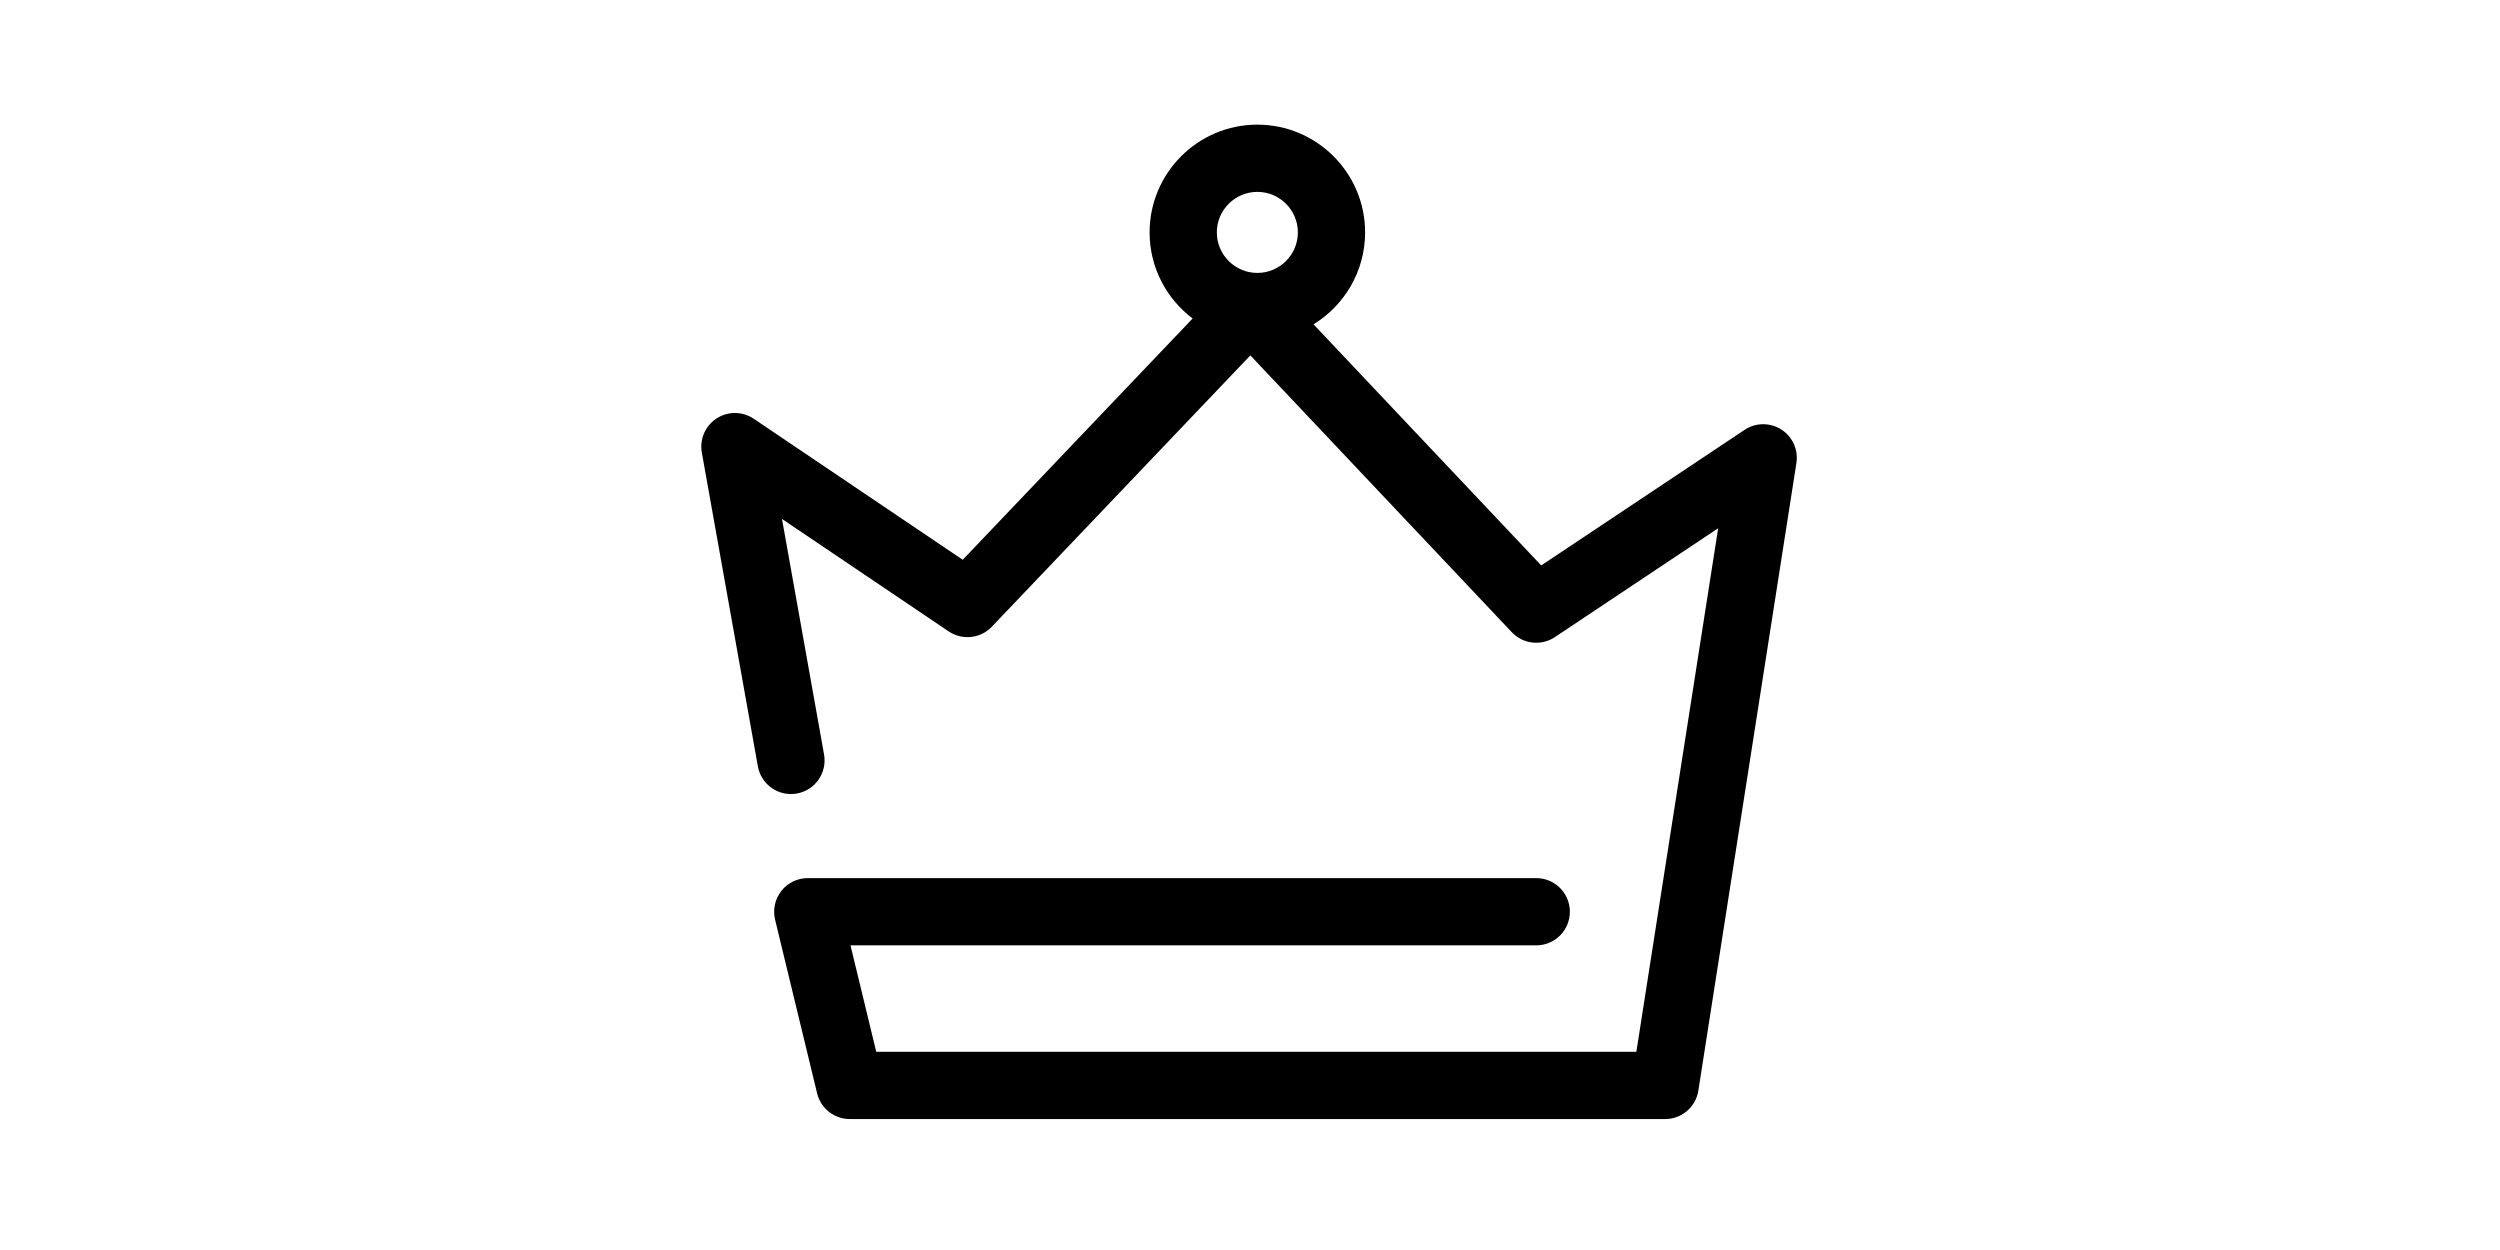 <?xml version="1.0" standalone="no"?><!DOCTYPE svg PUBLIC "-//W3C//DTD SVG 1.1//EN" "http://www.w3.org/Graphics/SVG/1.1/DTD/svg11.dtd"><svg class="icon" height="512" viewBox="0 0 1024 1024" version="1.1" xmlns="http://www.w3.org/2000/svg"><path d="M947.247 351.853c-9.213-5.884-21.025-5.771-30.116 0.29L750.554 463.19 564.028 265.69c25.332-15.533 42.27-43.477 42.27-75.308 0-48.676-39.598-88.276-88.273-88.276-48.676 0-88.278 39.6-88.278 88.276 0 28.792 13.86 54.402 35.253 70.526L276.669 458.564 105.453 343.046c-9.163-6.191-21.151-6.287-30.43-0.253-9.271 6.036-14.032 17.035-12.086 27.926l45.906 257.069c2.672 14.975 16.973 24.936 31.954 22.273 14.973-2.674 24.947-16.982 22.271-31.957l-34.46-192.987 136.545 92.126c11.136 7.511 26.073 5.893 35.343-3.83l211.791-222.276 214.18 226.777c9.221 9.761 24.132 11.454 35.303 4.005l133.743-89.163-67.015 428.898L205.83 861.655l-21.101-87.219 561.763 0c15.21 0 27.543-12.333 27.543-27.543 0-15.21-12.333-27.543-27.543-27.543L149.726 719.348c-8.445 0-16.421 3.873-21.644 10.512-5.223 6.635-7.114 15.3-5.129 23.508l34.429 142.306c2.99 12.359 14.054 21.065 26.772 21.065l667.919 0c13.57 0 25.118-9.885 27.212-23.294l80.334-514.137C961.309 368.513 956.455 357.741 947.247 351.853zM518.025 157.193c18.299 0 33.187 14.888 33.187 33.189s-14.888 33.189-33.187 33.189c-18.304 0-33.192-14.888-33.192-33.189S499.721 157.193 518.025 157.193z" /></svg>